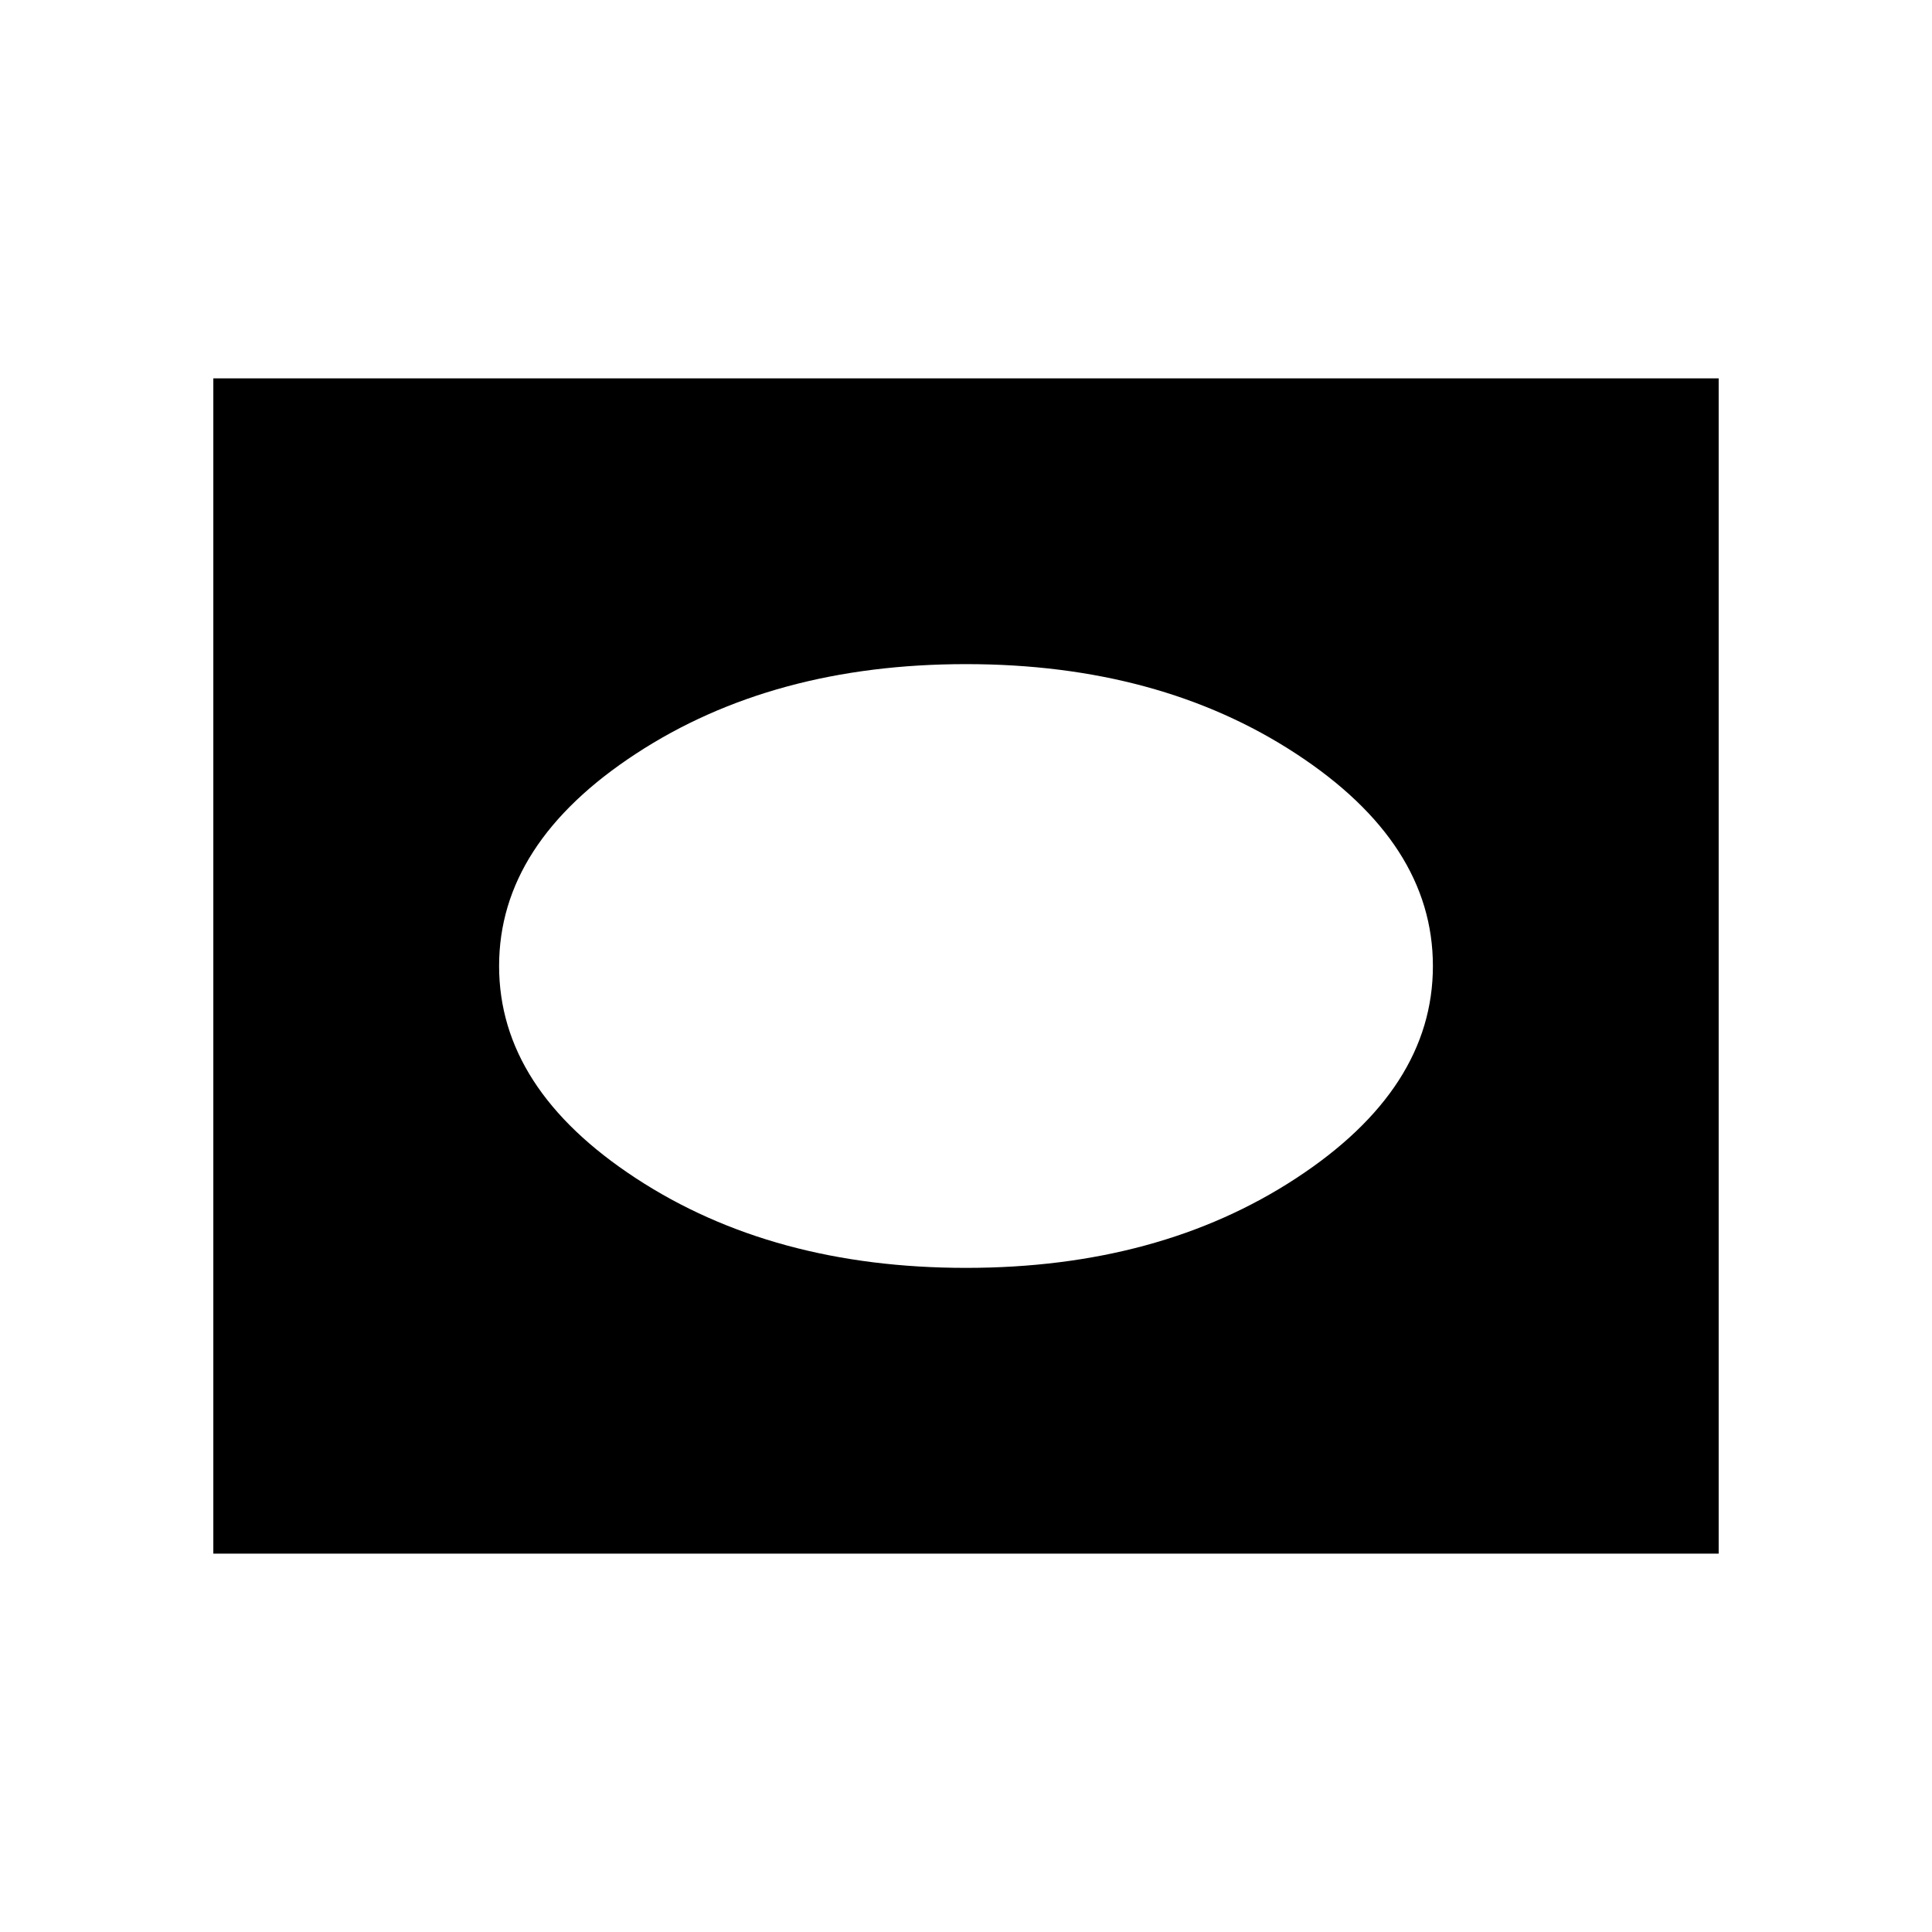 <svg xmlns="http://www.w3.org/2000/svg" height="24" width="24"><path d="M12 15.75Q14.4 15.75 16.1 14.637Q17.8 13.525 17.8 12Q17.8 10.475 16.1 9.363Q14.4 8.25 12 8.25Q9.6 8.25 7.9 9.363Q6.2 10.475 6.2 12Q6.2 13.525 7.9 14.637Q9.6 15.75 12 15.75ZM2.65 19.3V4.7H21.35V19.3Z"/></svg>